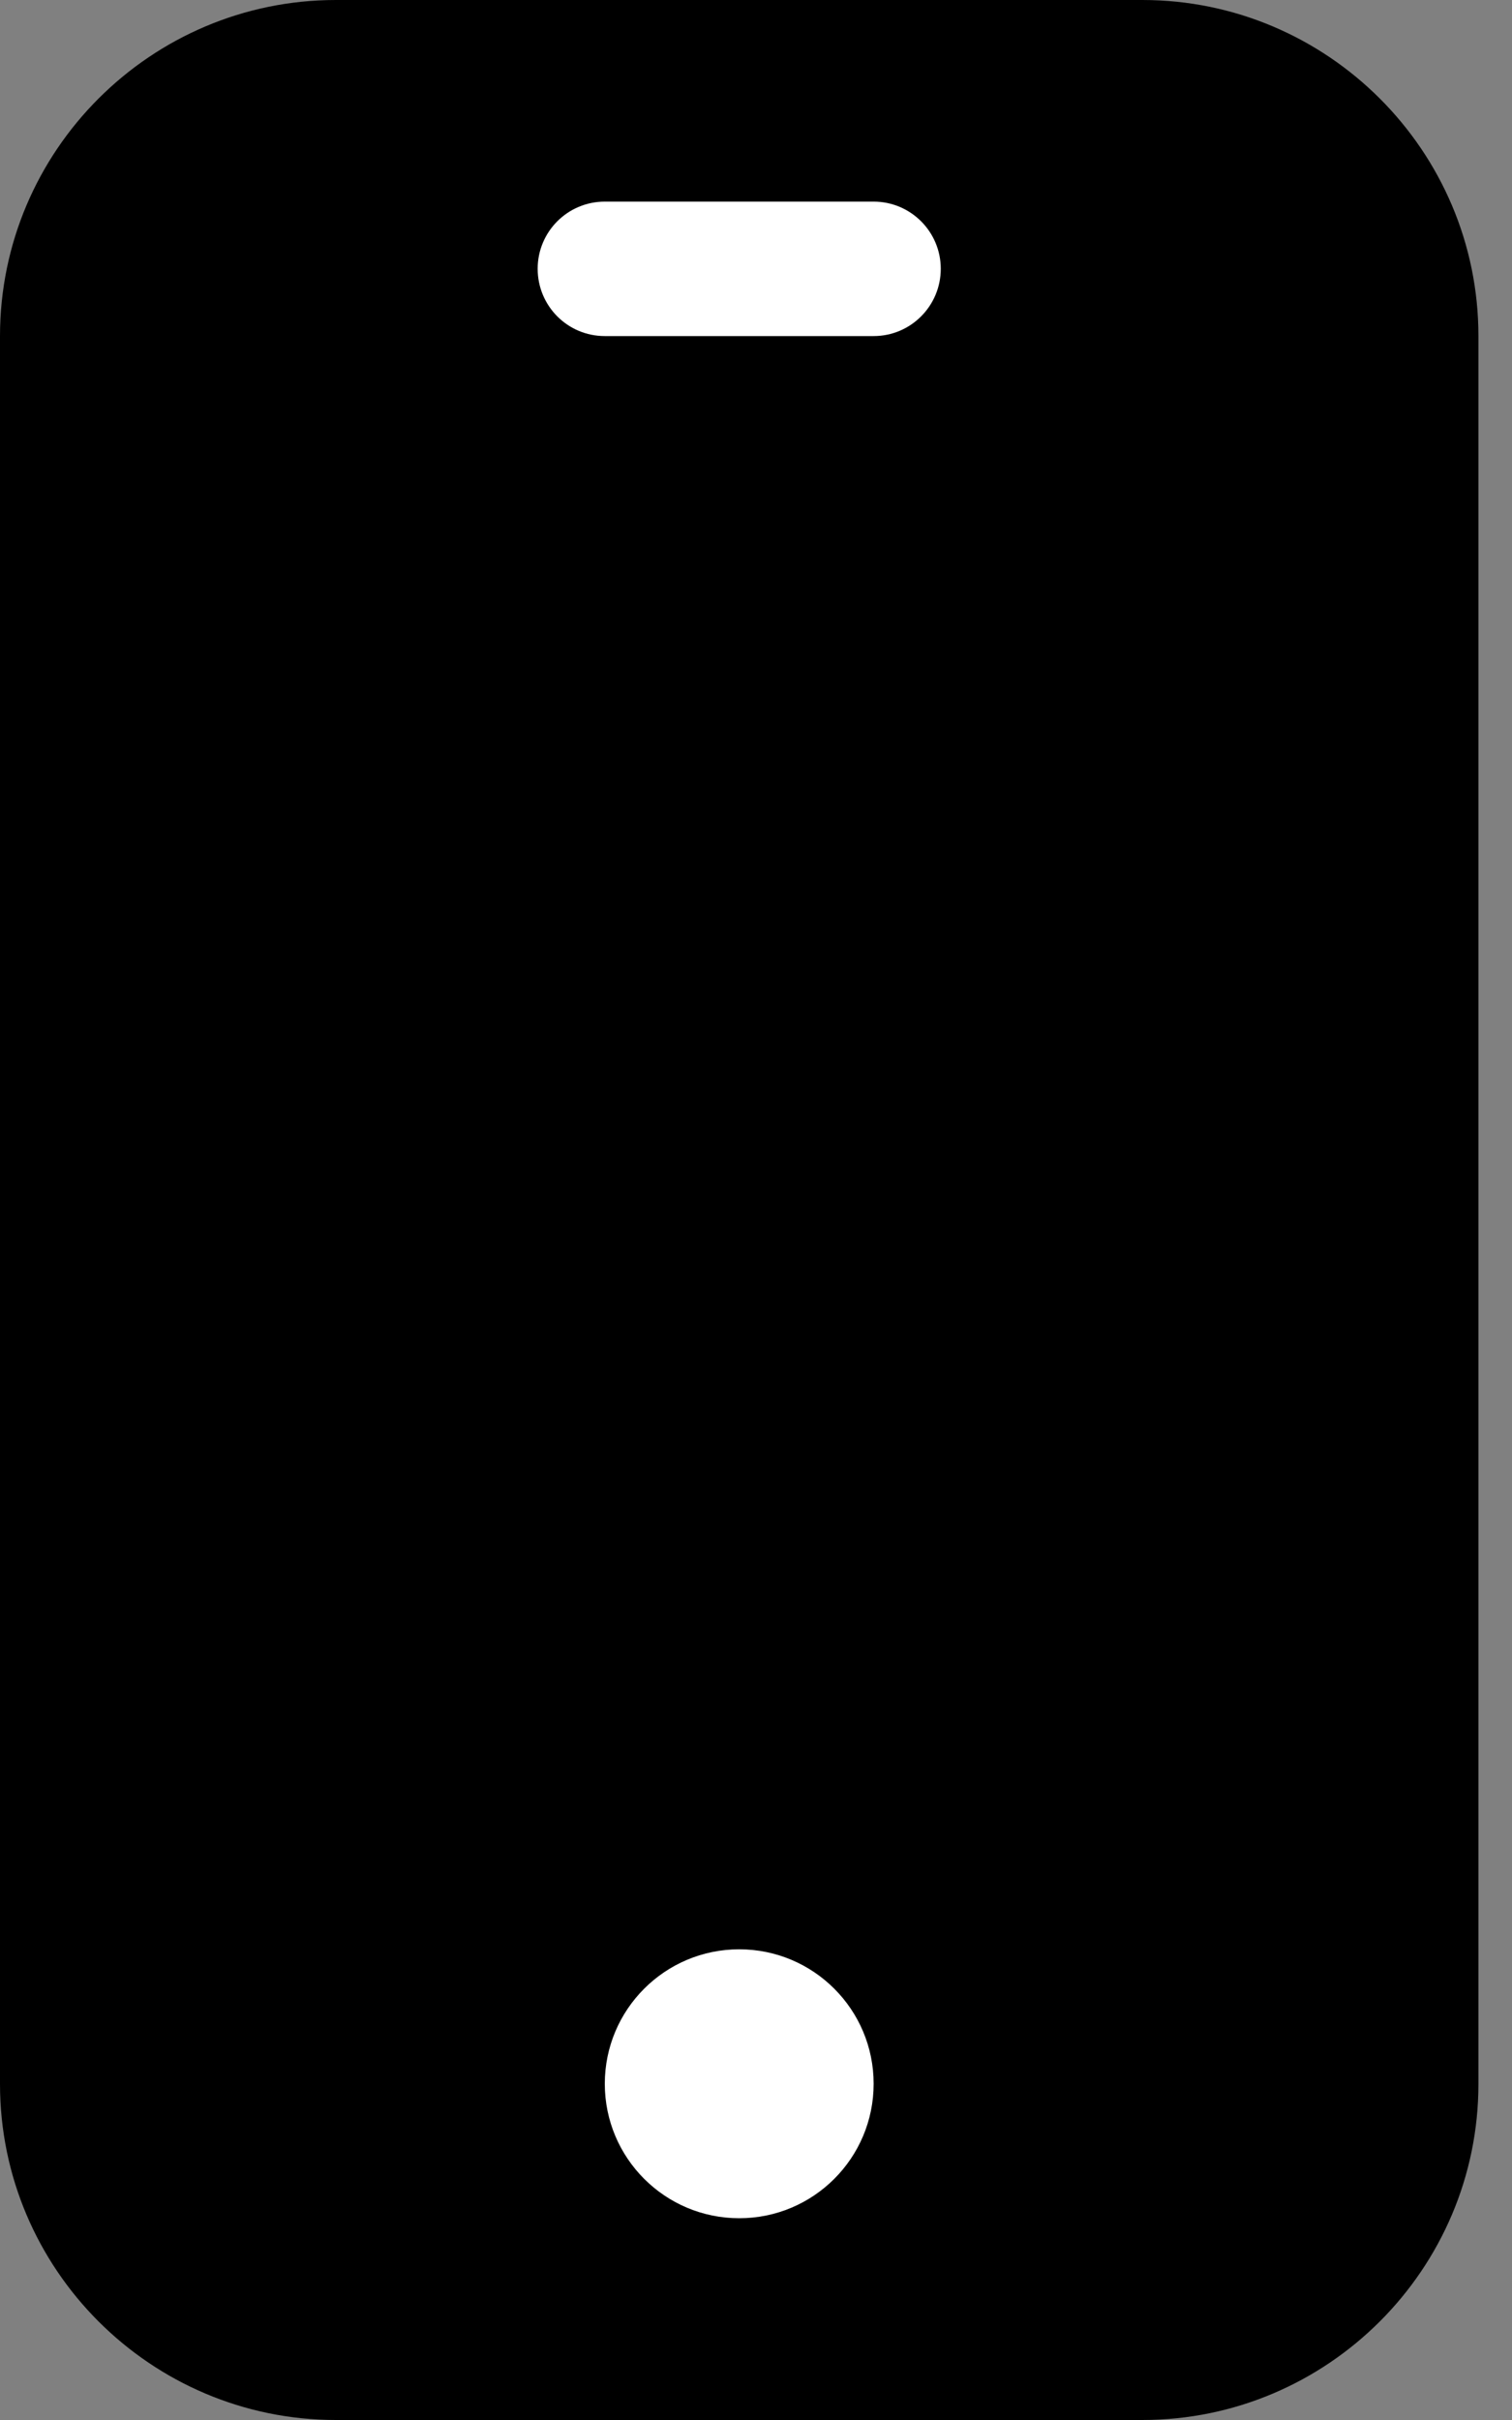 <svg width="10" height="16" viewBox="0 0 10 16" fill="none" xmlns="http://www.w3.org/2000/svg">
<rect x="0" y="0" width="10" height="16" fill="#808080" stroke="none"/>
<path d="M7.555 0H2.222C0.997 0 0 0.997 0 2.222V13.778C0 15.003 0.997 16 2.222 16H7.555C8.78 16 9.778 15.003 9.778 13.778V2.222C9.778 0.997 8.78 0 7.555 0Z" fill="black"/>
<path d="M5.778 13.777C5.778 14.268 5.38 14.666 4.889 14.666C4.398 14.666 4 14.268 4 13.777C4 13.286 4.398 12.888 4.889 12.888C5.38 12.888 5.778 13.286 5.778 13.777Z" fill="white"/>
<path d="M5.778 1.333H4C3.754 1.333 3.556 1.532 3.556 1.777C3.556 2.023 3.754 2.222 4 2.222H5.778C6.023 2.222 6.222 2.023 6.222 1.777C6.222 1.532 6.023 1.333 5.778 1.333Z" fill="white"/>
</svg>
